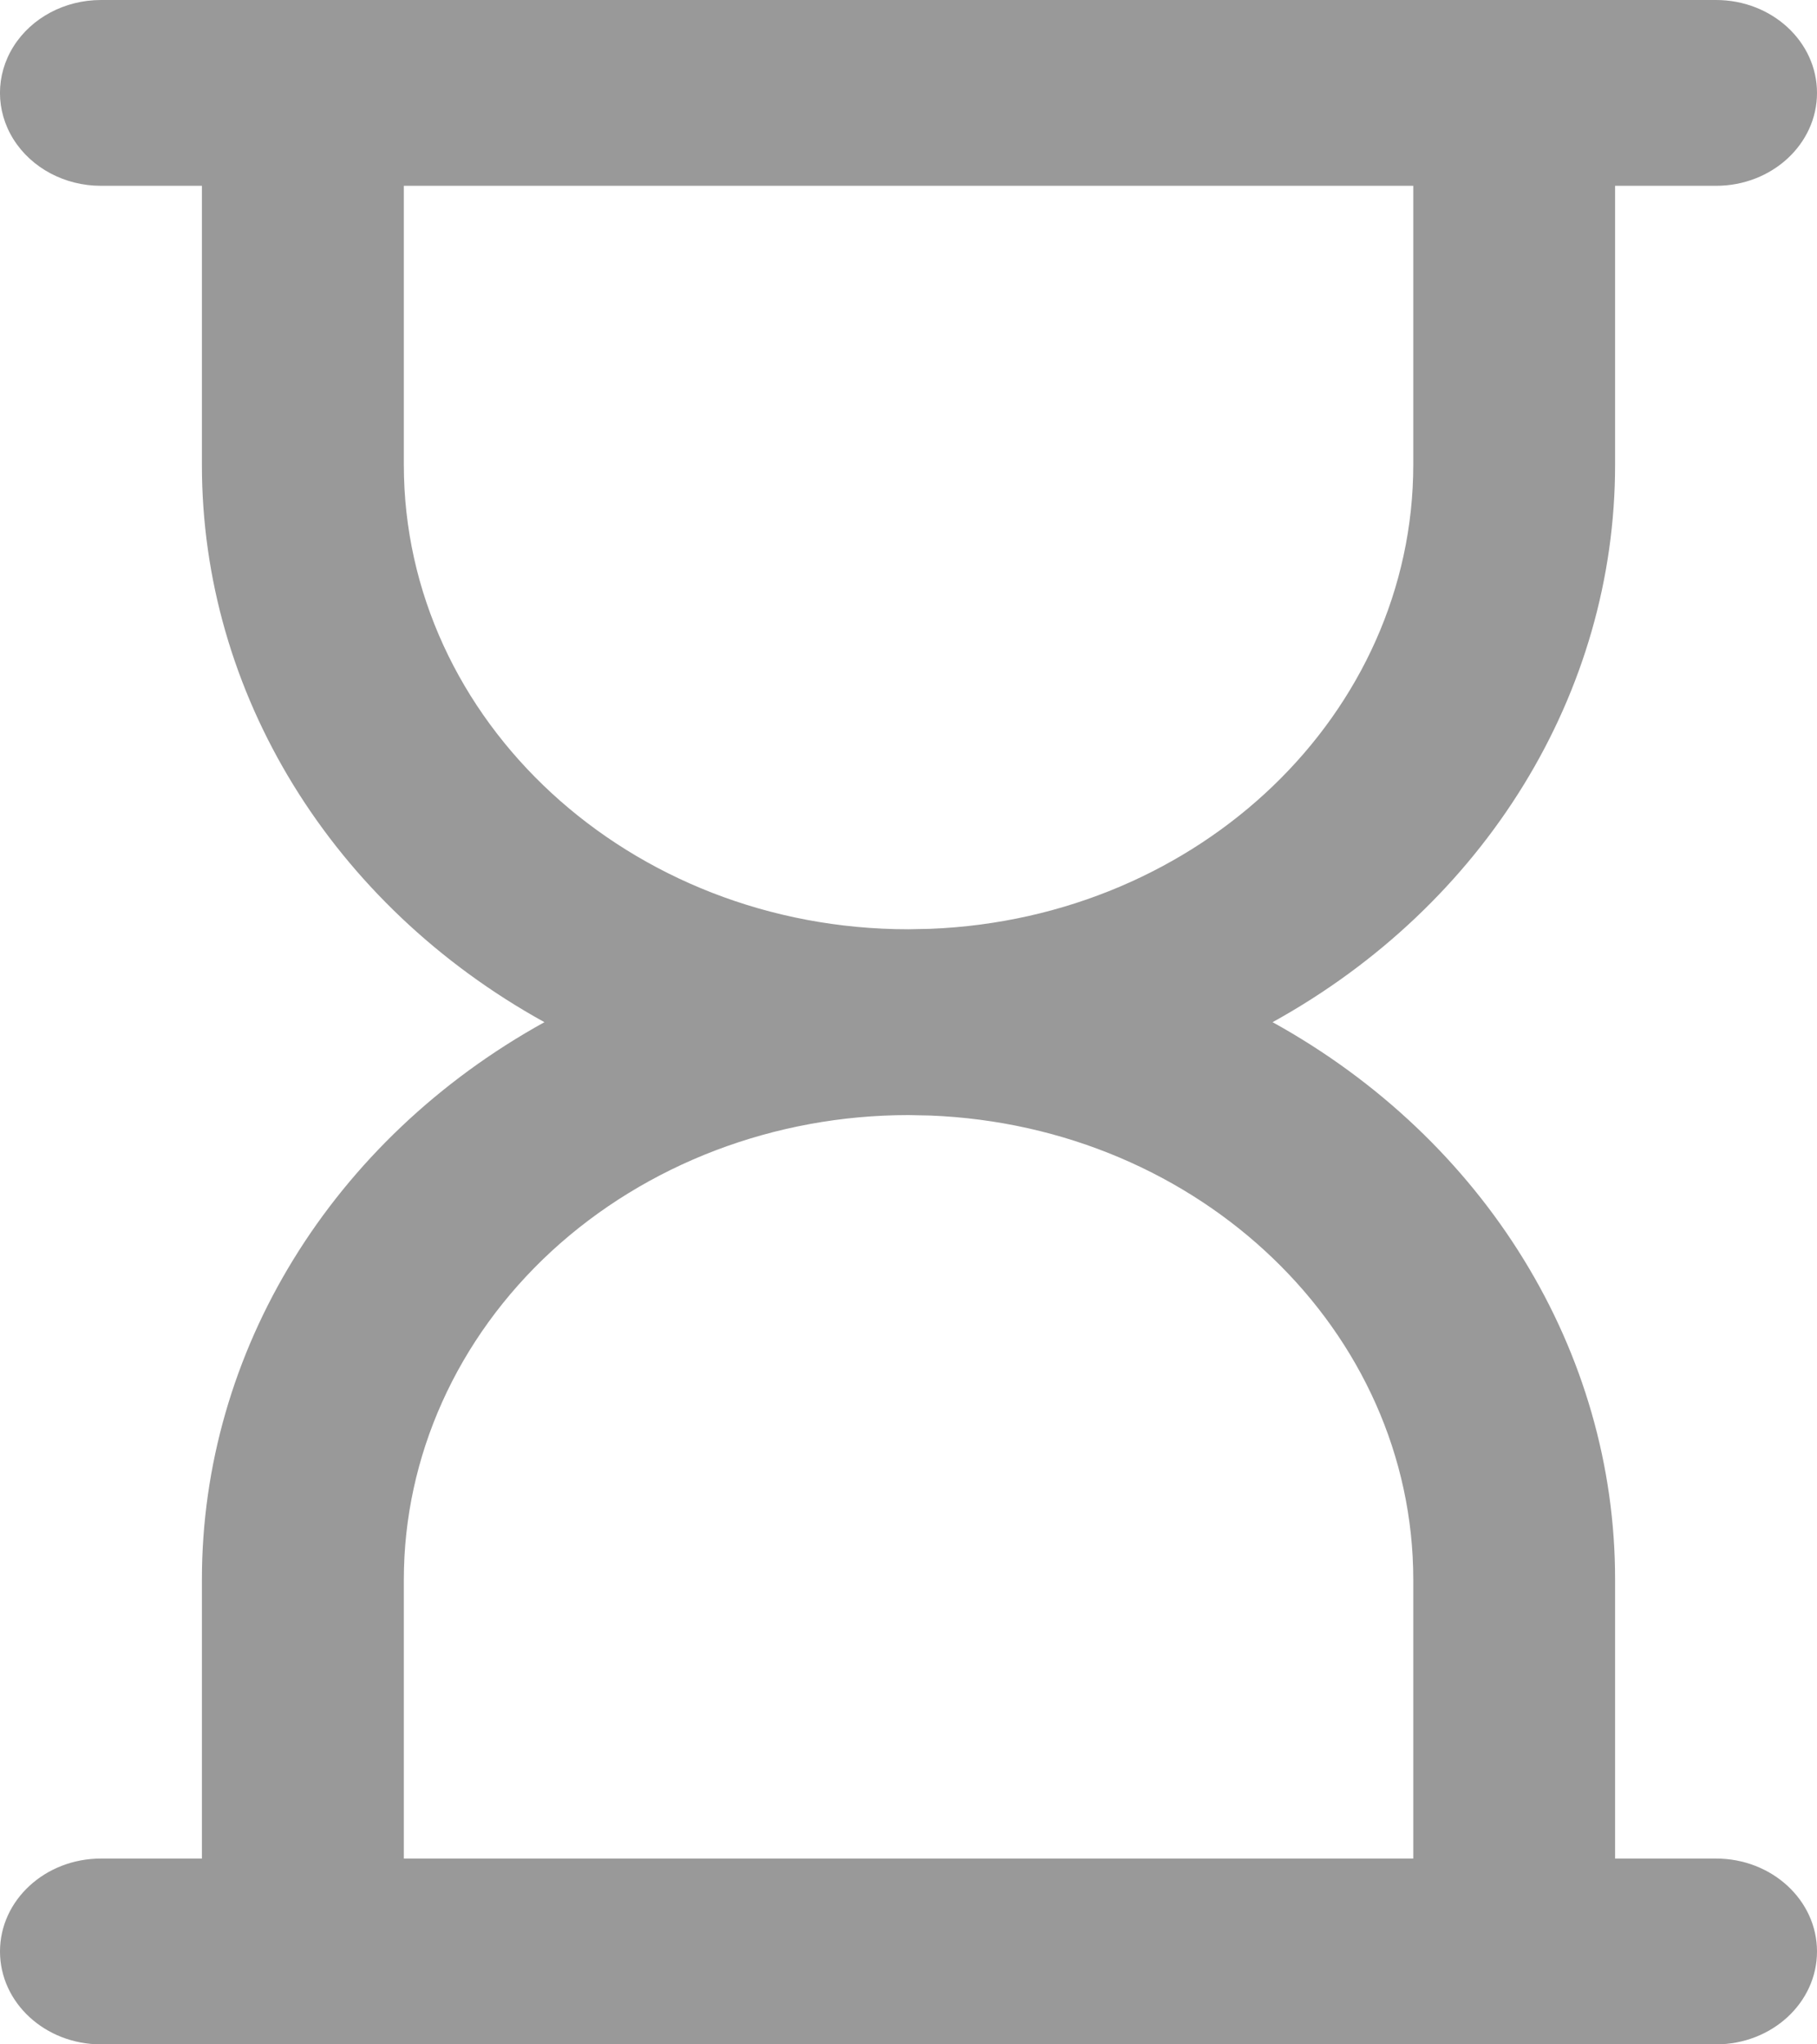 <?xml version="1.0" encoding="UTF-8"?>
<svg width="16px" height="18px" viewBox="0 0 16 18" version="1.1" xmlns="http://www.w3.org/2000/svg" xmlns:xlink="http://www.w3.org/1999/xlink">
    <!-- Generator: Sketch 61 (89581) - https://sketch.com -->
    <title>时长</title>
    <desc>Created with Sketch.</desc>
    <g id="页面-1" stroke="none" stroke-width="1" fill="none" fill-rule="evenodd">
        <g id="1-5预定会议" transform="translate(-41, -310)" fill="#999999">
            <g id="会议时长" transform="translate(30, 272)">
                <g id="日期" transform="translate(0, 27)">
                    <path d="M23.445,12.636 L14.556,12.636 L14.556,15.091 C14.556,17.35 16.546,19.182 19,19.182 L19.193,19.178 C21.57,19.083 23.444,17.281 23.445,15.091 L23.445,12.636 Z M19,20.818 C17.821,20.818 16.691,21.249 15.857,22.016 C15.024,22.784 14.556,23.824 14.556,24.909 L14.556,27.364 L23.445,27.364 L23.445,24.909 C23.444,22.719 21.57,20.917 19.193,20.822 L19,20.818 Z M26.111,11 C26.602,11 27,11.366 27,11.818 C27,12.27 26.602,12.636 26.111,12.636 L25.222,12.636 L25.222,15.091 C25.223,17.101 24.079,18.965 22.206,20 C24.079,21.035 25.224,22.899 25.222,24.909 L25.222,27.364 L26.111,27.364 C26.602,27.364 27,27.73 27,28.182 C27,28.634 26.602,29 26.111,29 L11.889,29 C11.398,29 11,28.634 11,28.182 C11,27.73 11.398,27.364 11.889,27.364 L12.778,27.364 L12.778,24.909 C12.777,22.899 13.922,21.035 15.794,20 C13.921,18.965 12.776,17.101 12.778,15.091 L12.778,12.636 L11.889,12.636 C11.571,12.636 11.278,12.48 11.119,12.227 C10.96,11.974 10.96,11.662 11.119,11.409 C11.278,11.156 11.571,11 11.889,11 L26.111,11 Z" id="时长"></path>
                </g>
            </g>
        </g>
    </g>
</svg>